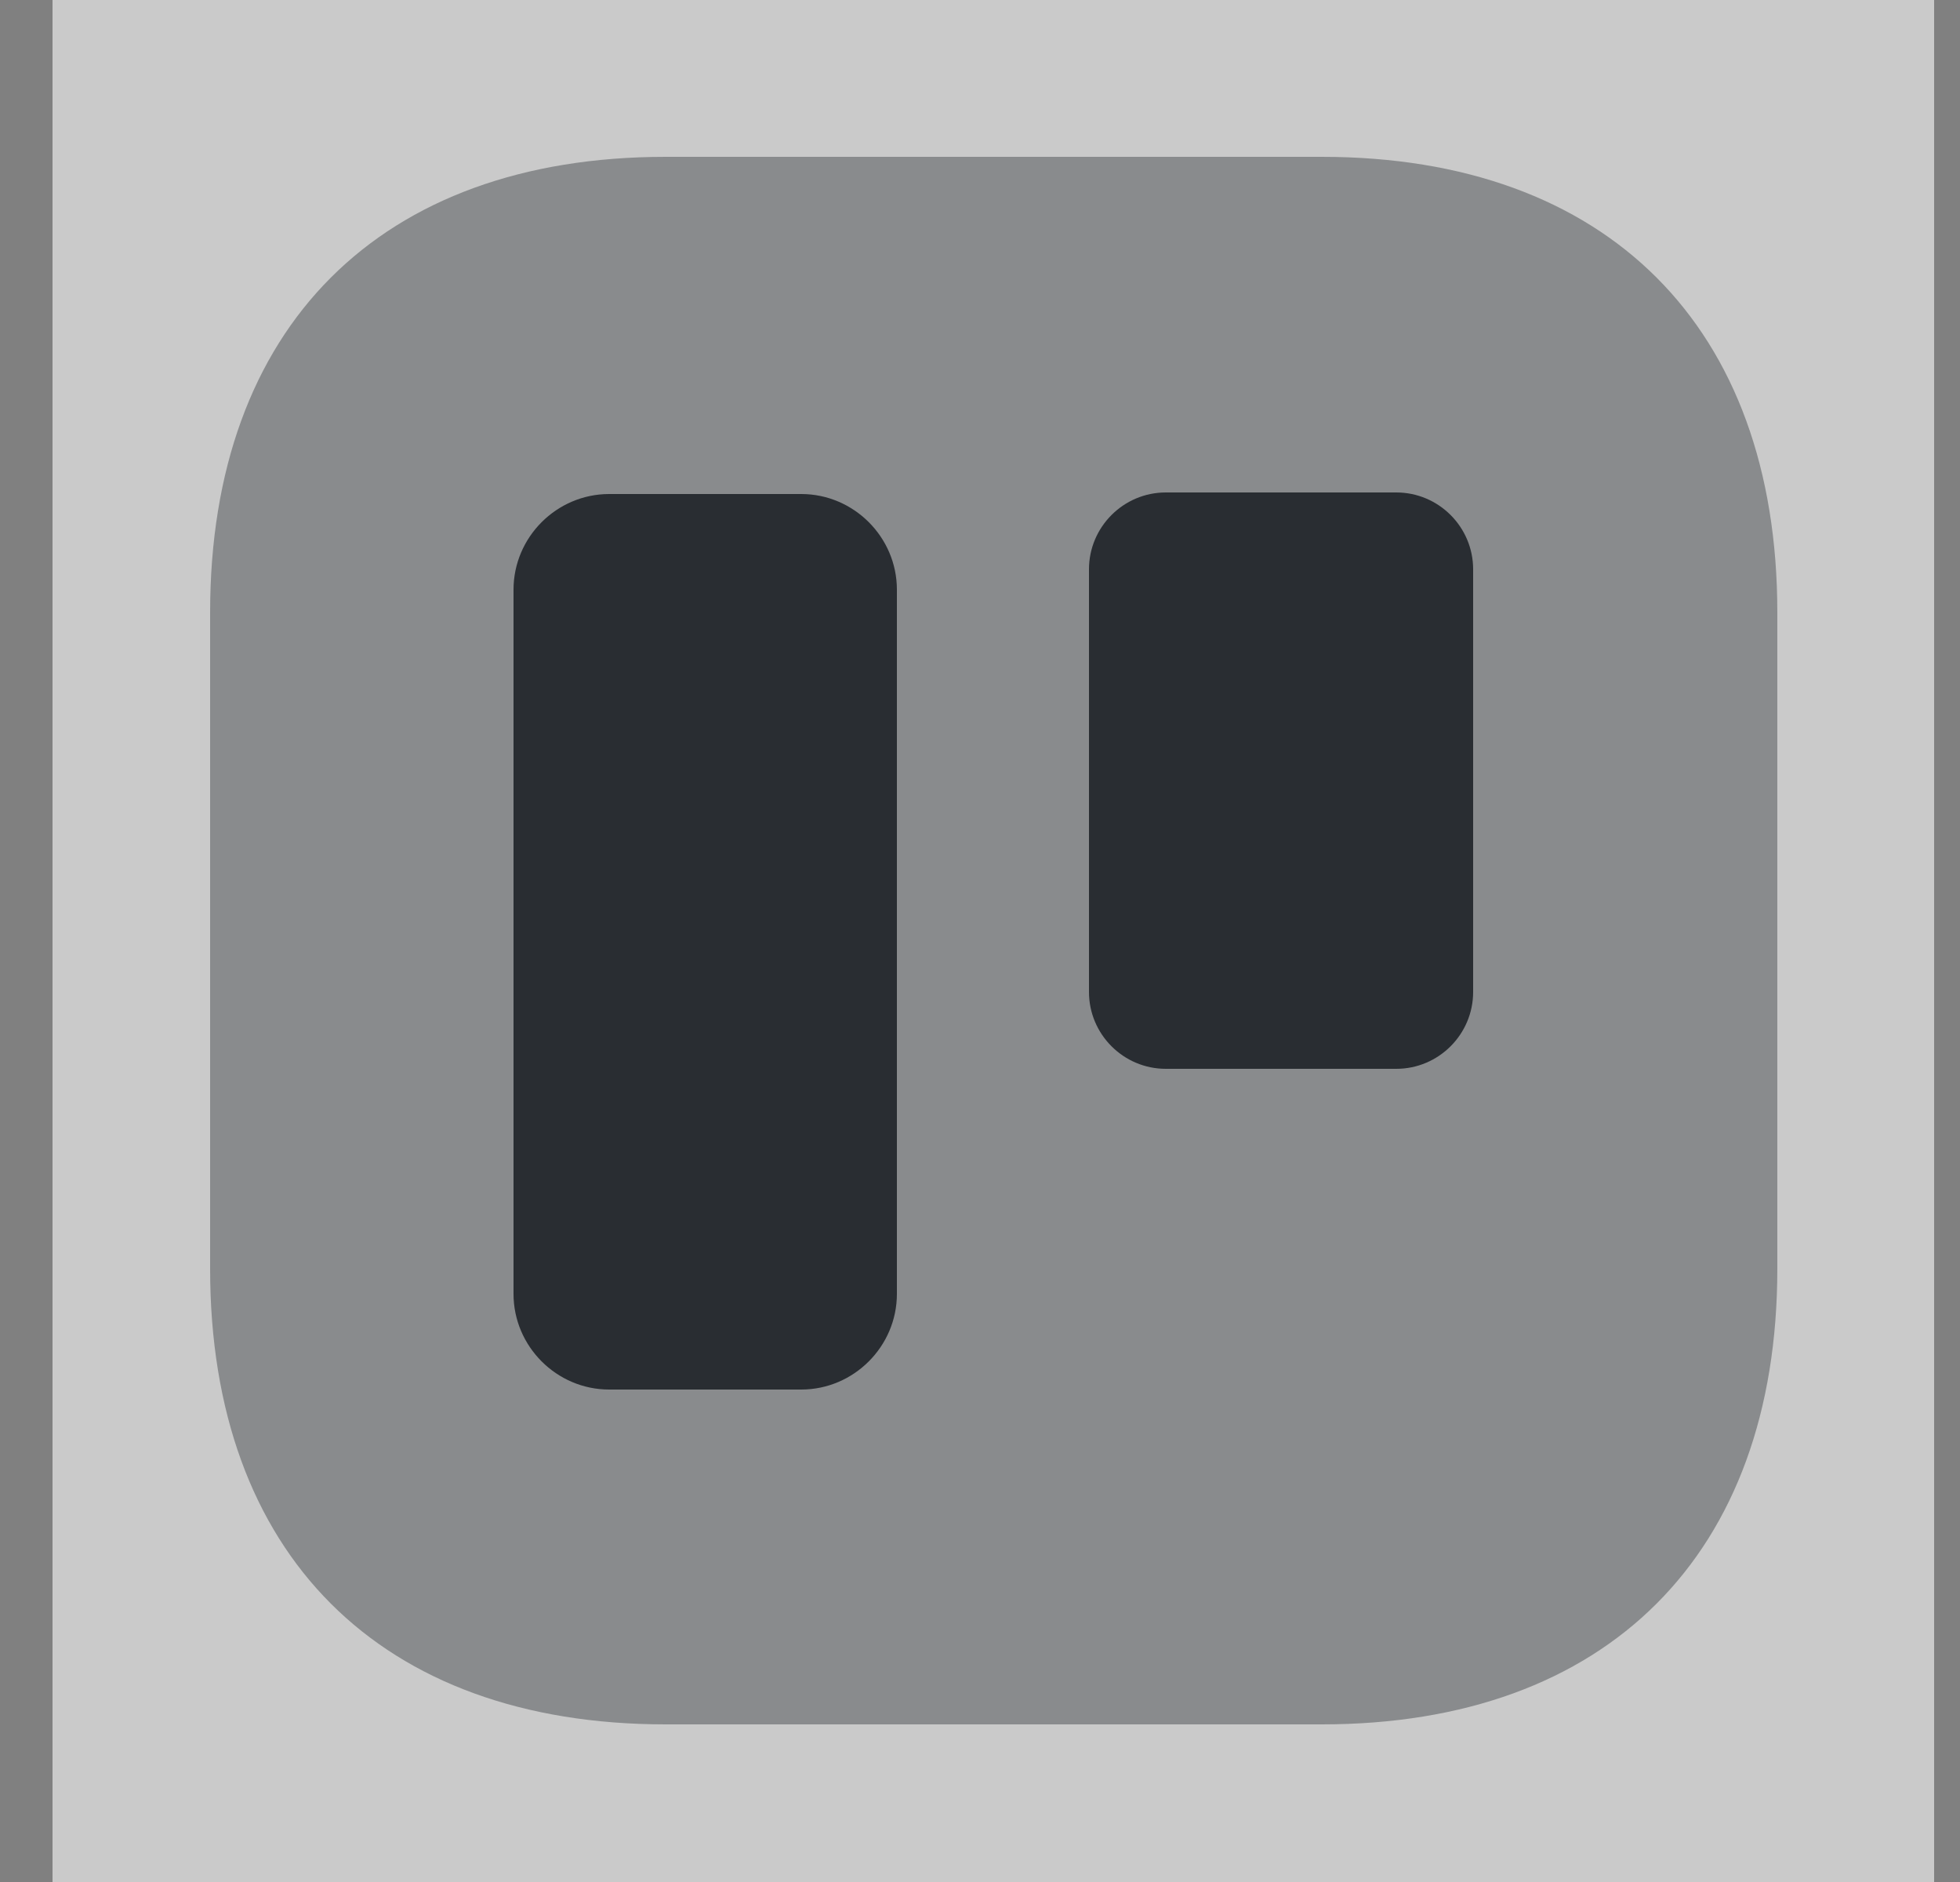 <svg width="25" height="24" viewBox="0 0 25 24" fill="none" xmlns="http://www.w3.org/2000/svg">
<rect x="0" y="0" width="25" height="24" fill="#808080" stroke="none"/>
<path opacity="0.58" d="M24.67 0H0.67V24H24.67V0Z" fill="white"/>
<path opacity="0.4" d="M16.86 2H8.49C4.85 2 2.68 4.17 2.68 7.81V16.18C2.68 19.82 4.85 21.99 8.49 21.99H16.86C20.5 21.99 22.67 19.82 22.67 16.18V7.81C22.67 4.17 20.5 2 16.86 2Z" fill="#292D32"/>
<path d="M10.22 17.72H7.77C7.1 17.72 6.55 17.17 6.55 16.5V7.52C6.55 6.85 7.1 6.3 7.77 6.3H10.22C10.89 6.3 11.44 6.85 11.44 7.52V16.5C11.44 17.17 10.89 17.72 10.22 17.72Z" fill="#292D32"/>
<path d="M17.81 13.63H14.87C14.33 13.63 13.89 13.19 13.89 12.65V7.26C13.89 6.72 14.33 6.28 14.87 6.28H17.81C18.35 6.28 18.79 6.72 18.79 7.26V12.65C18.79 13.19 18.35 13.63 17.81 13.63Z" fill="#292D32"/>
</svg>

